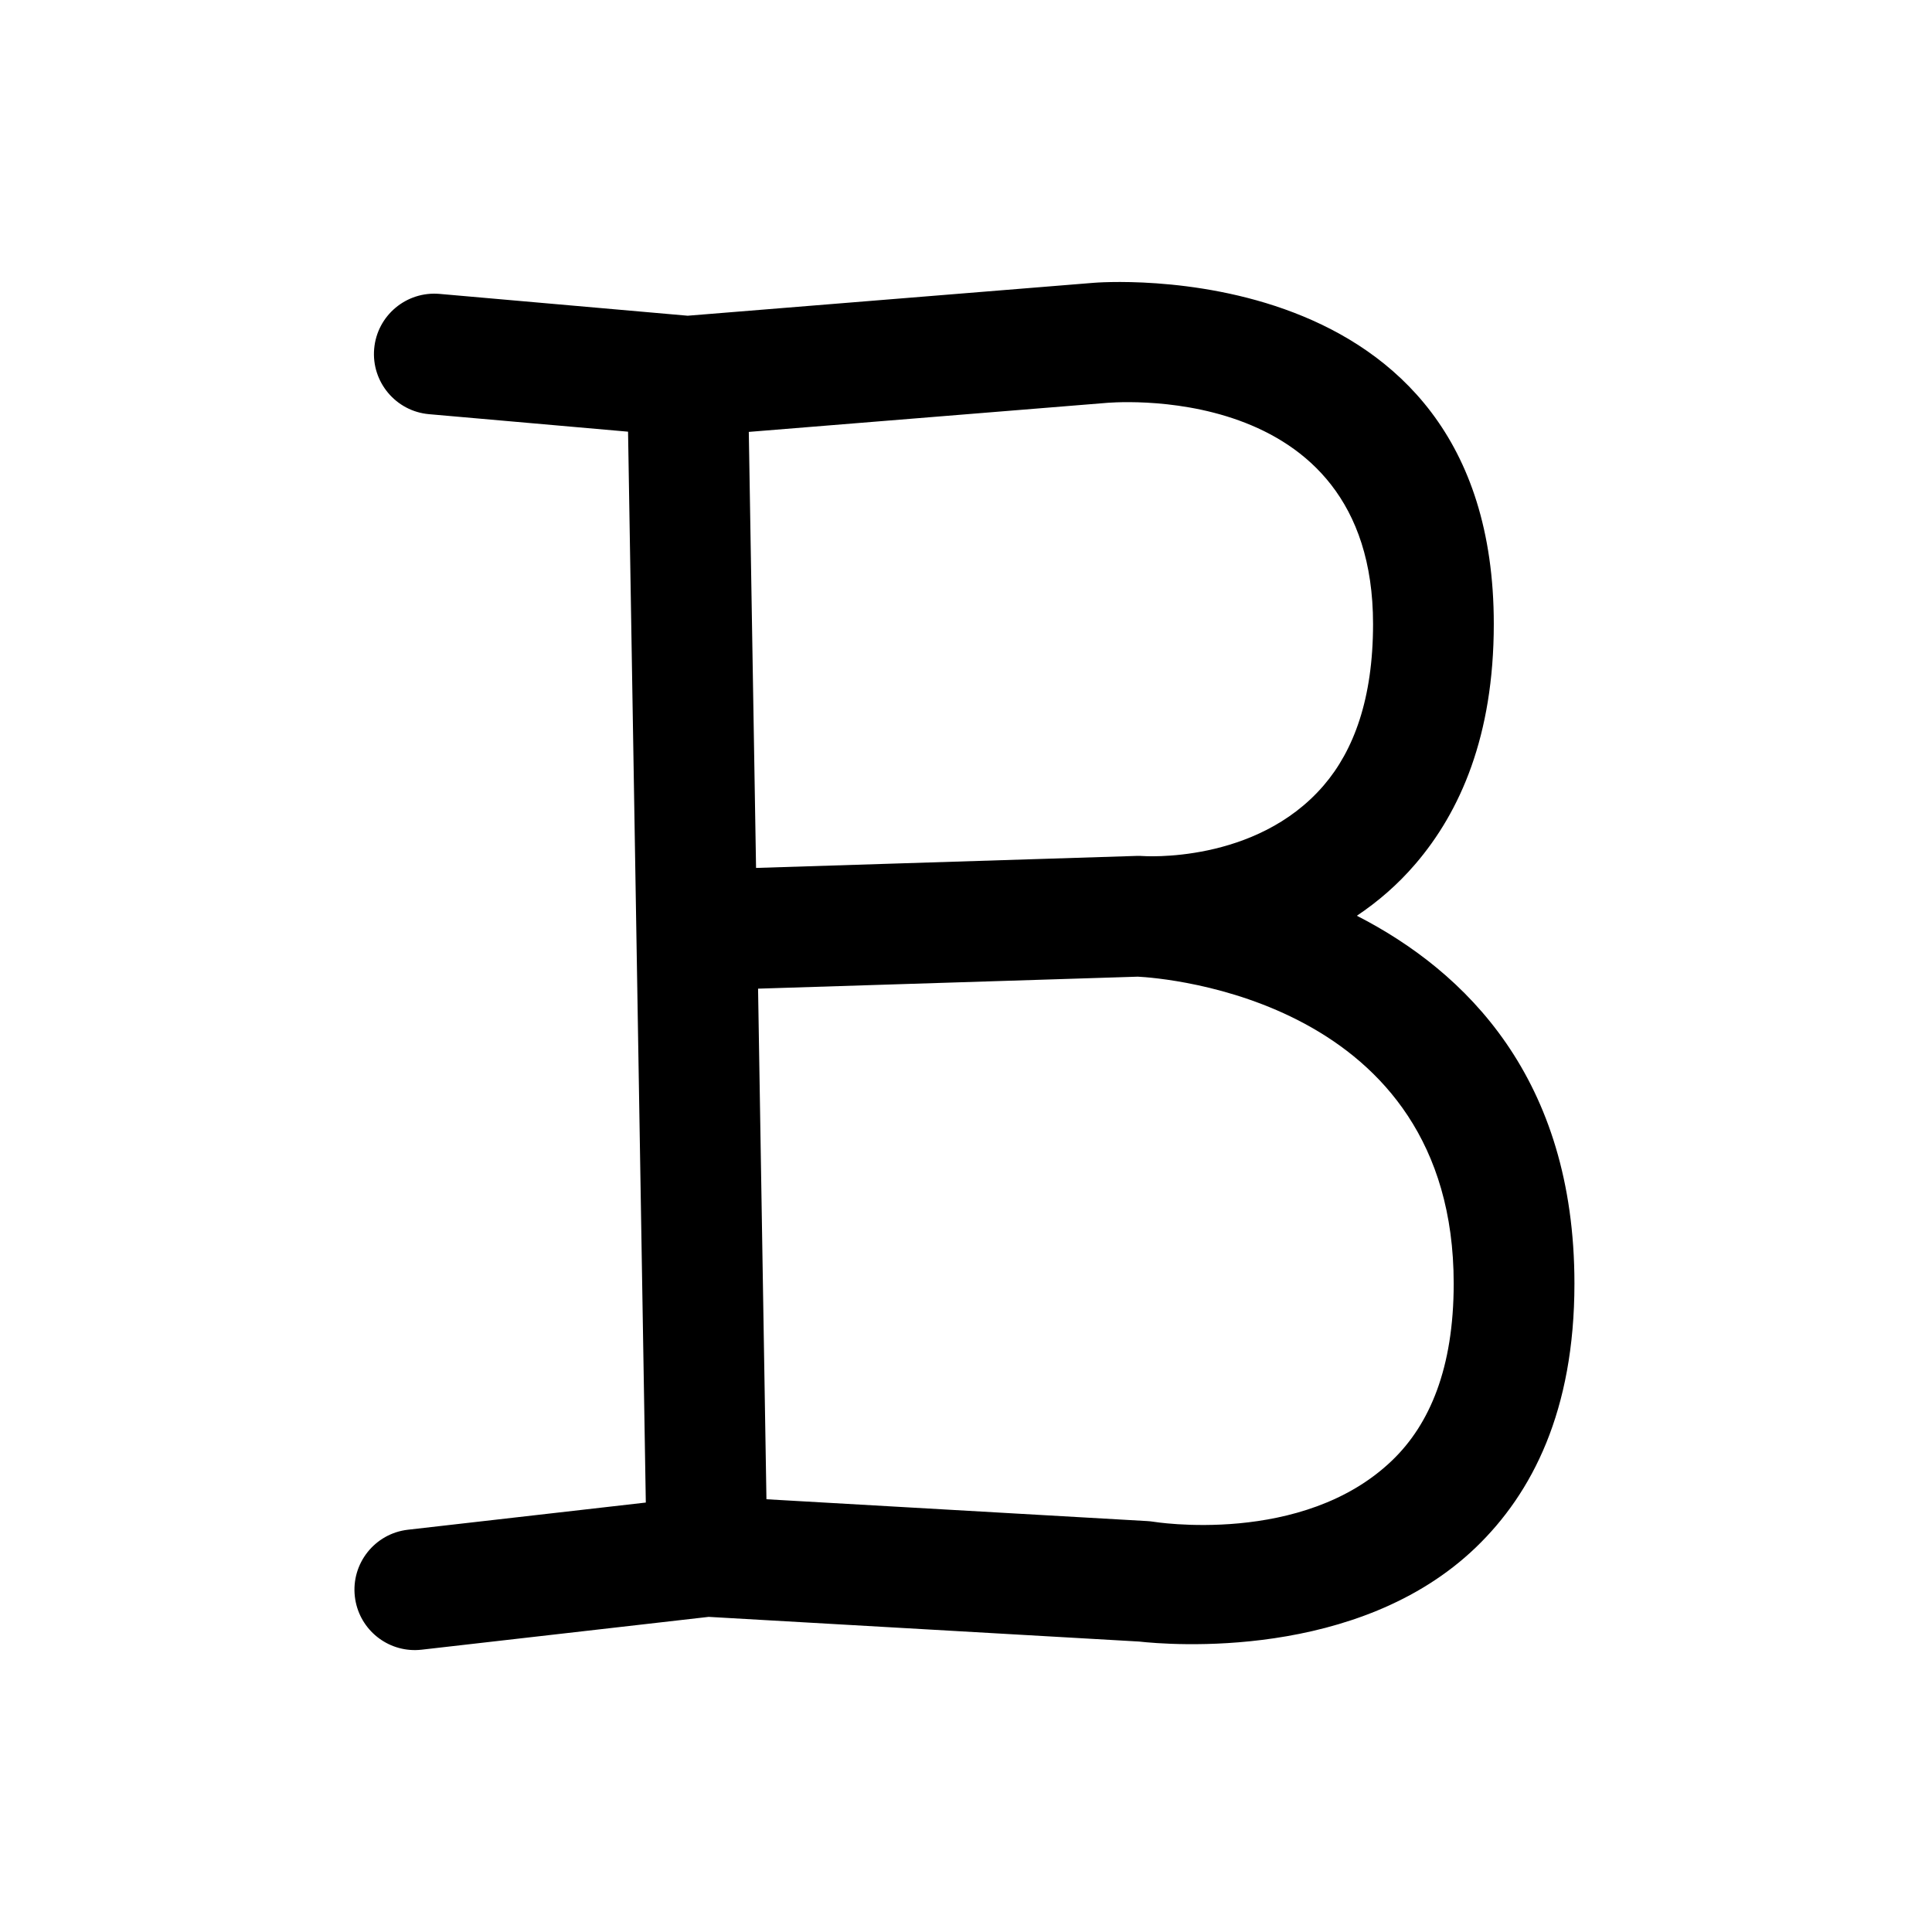 <?xml version="1.0" encoding="UTF-8" standalone="no"?>
<svg
   width="100%"
   height="100%"
   viewBox="0 0 192 192"
   version="1.1"
   xml:space="preserve"
   style="fill-rule:evenodd;clip-rule:evenodd;stroke-linejoin:round;stroke-miterlimit:2;"
   id="svg10"
   sodipodi:docname="book_reader.svg"
   inkscape:version="1.2.1 (9c6d41e410, 2022-07-14)"
   xmlns:inkscape="http://www.inkscape.org/namespaces/inkscape"
   xmlns:sodipodi="http://sodipodi.sourceforge.net/DTD/sodipodi-0.dtd"
   xmlns="http://www.w3.org/2000/svg"
   xmlns:svg="http://www.w3.org/2000/svg"><defs
   id="defs14" /><sodipodi:namedview
   id="namedview12"
   pagecolor="#ffffff"
   bordercolor="#000000"
   borderopacity="0.25"
   inkscape:showpageshadow="2"
   inkscape:pageopacity="0.0"
   inkscape:pagecheckerboard="0"
   inkscape:deskcolor="#d1d1d1"
   showgrid="false"
   inkscape:zoom="5.3489583"
   inkscape:cx="95.906524"
   inkscape:cy="95.906524"
   inkscape:window-width="2552"
   inkscape:window-height="1303"
   inkscape:window-x="4"
   inkscape:window-y="36"
   inkscape:window-maximized="0"
   inkscape:current-layer="svg10" />
    <path
   d="M1334.23,46.717L1335.82,142.593L1314.52,145.026C1311.56,145.365 1309.43,148.044 1309.77,151.01C1310.09,153.79 1312.46,155.835 1315.2,155.801L1315.47,155.79C1315.57,155.785 1315.66,155.776 1315.75,155.766L1341.45,152.828L1379.98,155.037C1382.61,155.329 1399.59,156.768 1410.15,146.593C1415.17,141.759 1418.96,134.393 1418.96,122.988C1418.96,104.607 1409.21,95.033 1399.48,90.056C1401.34,88.811 1403.13,87.283 1404.73,85.411C1408.72,80.756 1411.74,73.972 1411.74,63.935C1411.74,30.33 1375.94,33.387 1375.94,33.387C1376,33.382 1339.57,36.335 1339.57,36.335C1339.57,36.335 1317.36,34.382 1317.36,34.382C1314.38,34.12 1311.76,36.321 1311.5,39.292C1311.24,42.264 1313.44,44.889 1316.41,45.15L1334.23,46.717ZM1379.87,95.51L1345.87,96.584L1346.62,142.297L1380.73,144.252C1380.89,144.262 1381.06,144.279 1381.22,144.304C1381.22,144.304 1394.64,146.532 1402.65,138.809C1405.99,135.596 1408.15,130.57 1408.15,122.988C1408.15,97.528 1382.11,95.625 1379.87,95.51ZM1380.28,84.708L1380.28,84.708C1380.28,84.708 1390.44,85.469 1396.52,78.376C1399.19,75.265 1400.93,70.643 1400.93,63.935C1400.93,41.724 1376.93,44.151 1376.93,44.151C1376.91,44.153 1376.89,44.155 1376.87,44.156L1345.04,46.737L1345.69,85.775L1379.75,84.699L1379.79,84.698L1379.85,84.696L1379.94,84.698L1380.03,84.697L1380.08,84.699L1380.12,84.7L1380.2,84.705L1380.28,84.708Z"
   id="path4"
   style="fill-rule:evenodd;clip-rule:evenodd;stroke-linejoin:round;stroke-miterlimit:2"
   transform="matrix(1.11,0,0,1.11,-1418.58,-8.956)"
   inkscape:label="book_reader" />
</svg>
